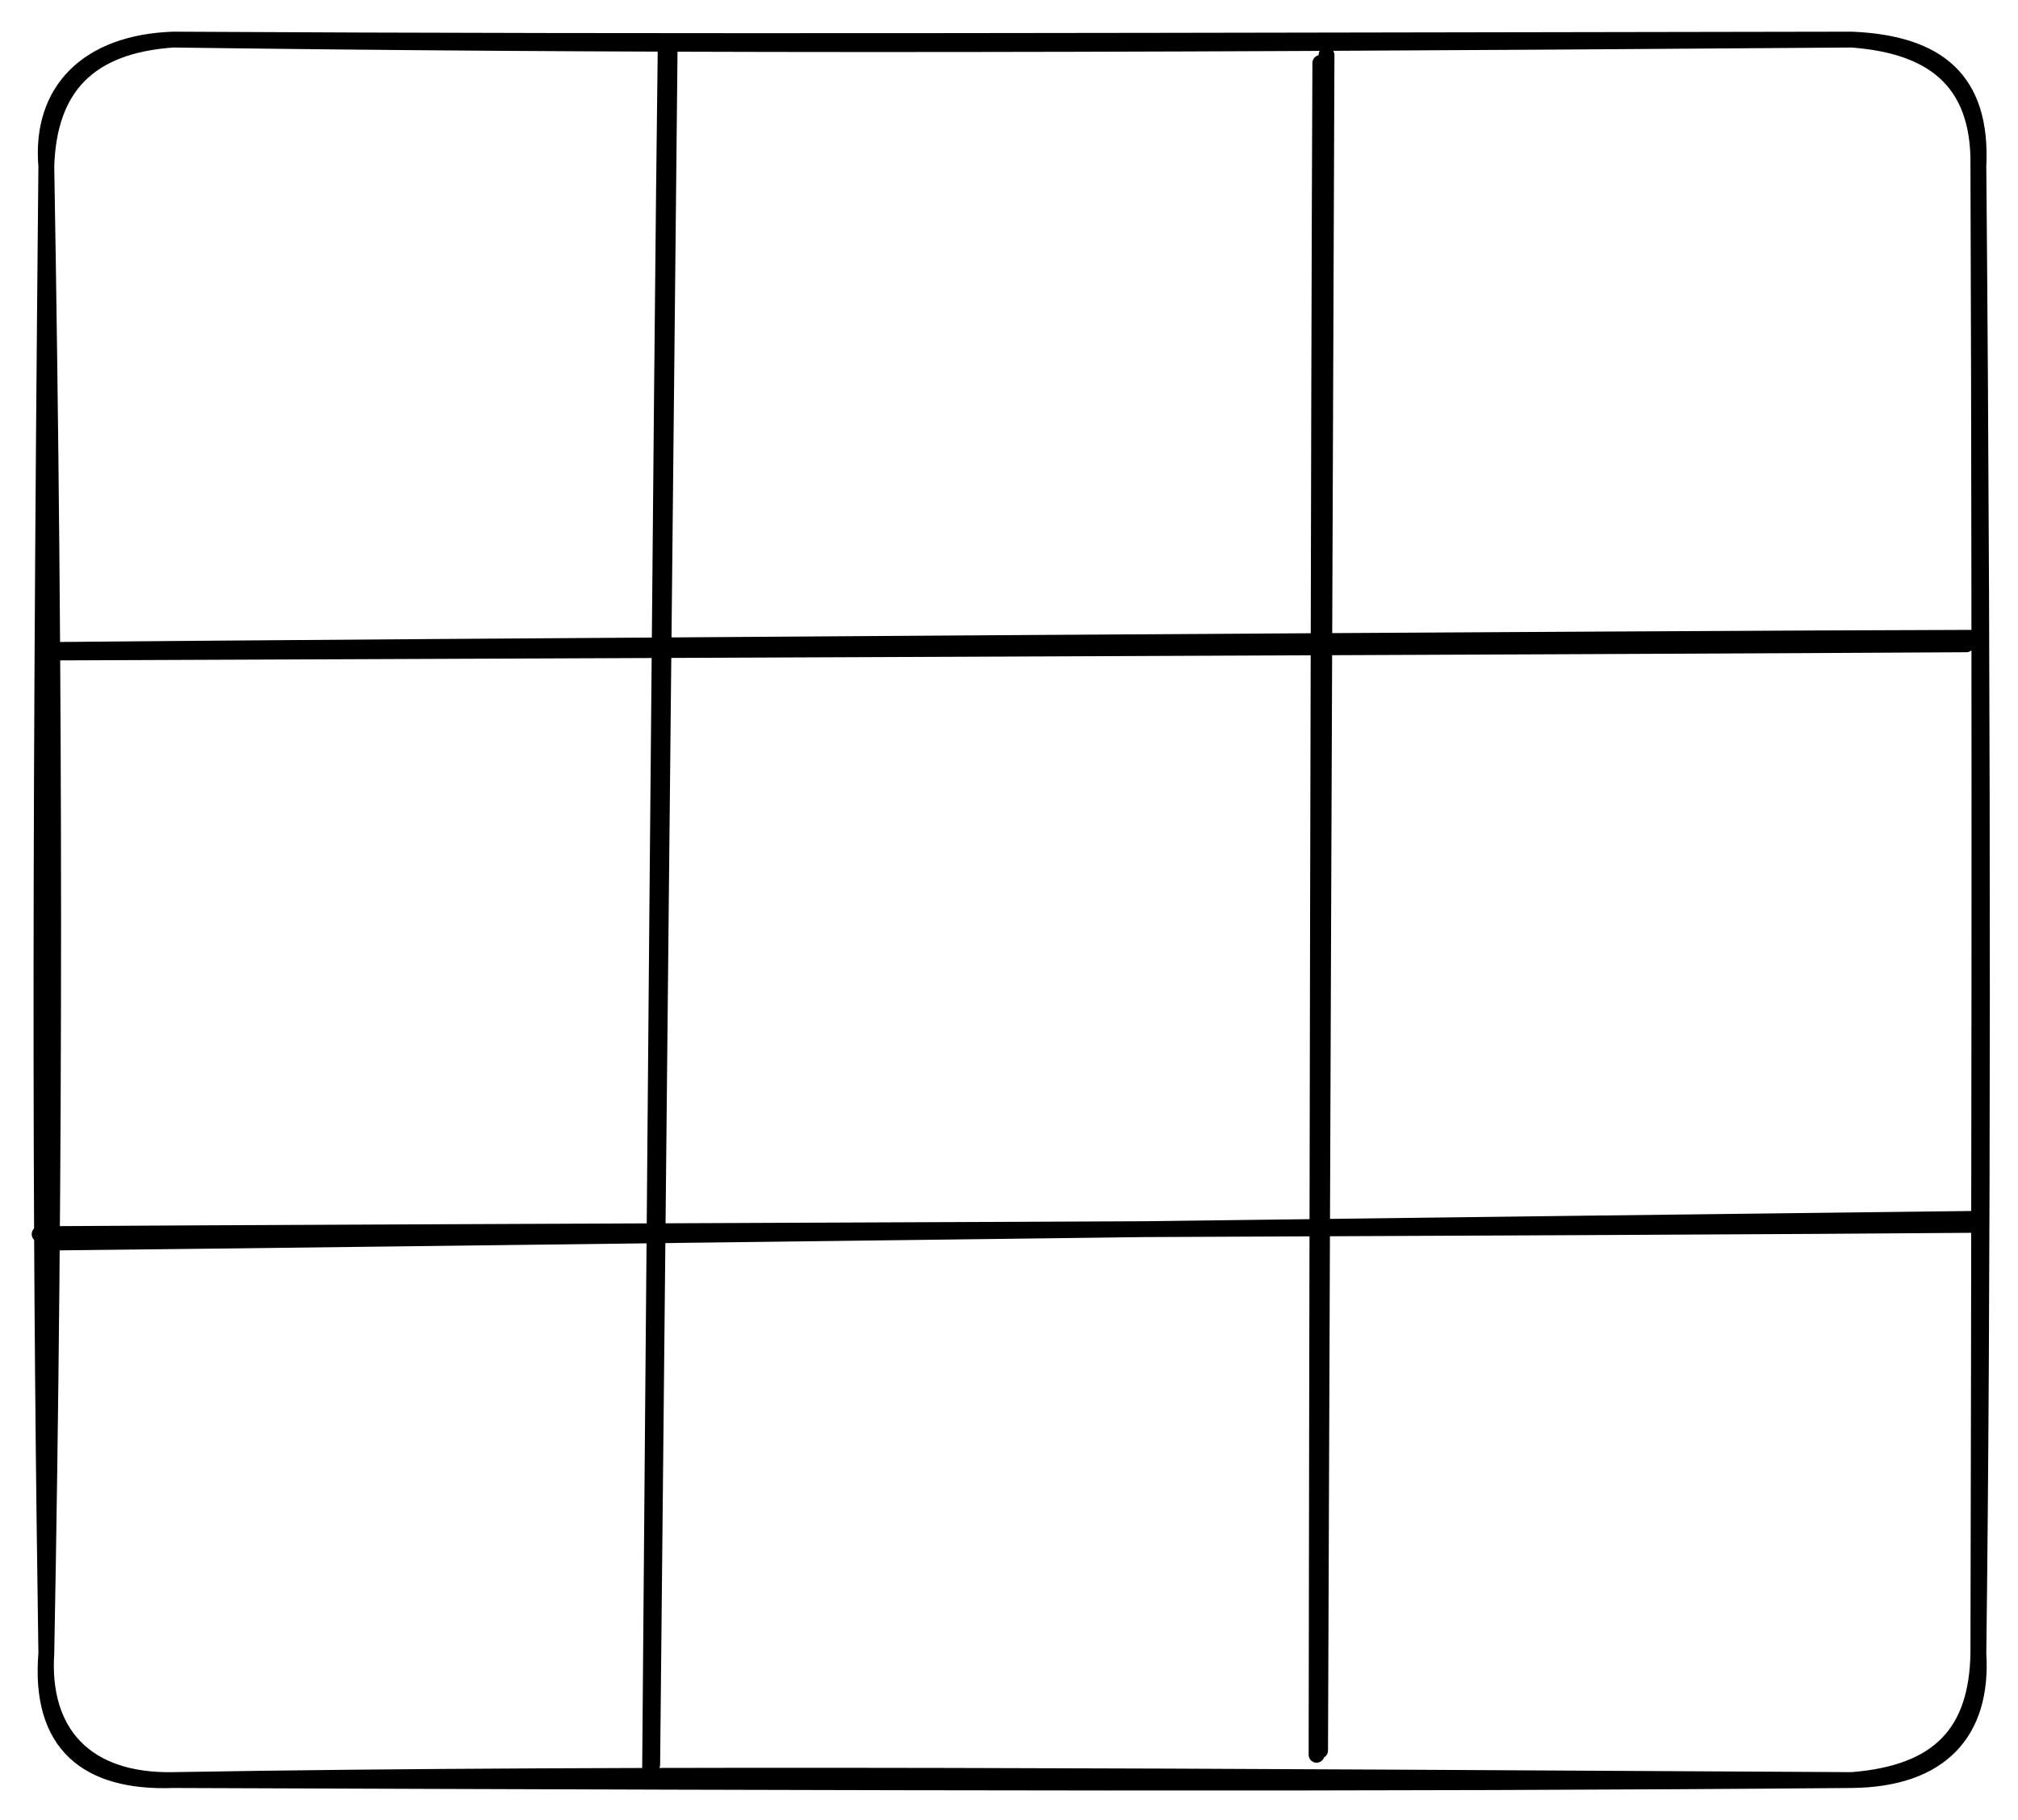 <svg version="1.1" xmlns="http://www.w3.org/2000/svg" viewBox="0 0 509.541 459.522" width="1528.623" height="1378.566">
  <!-- svg-source:excalidraw -->
  
  <defs>
    <style class="style-fonts">
      @font-face {
        font-family: "Virgil";
        src: url("https://excalidraw.com/Virgil.woff2");
      }
      @font-face {
        font-family: "Cascadia";
        src: url("https://excalidraw.com/Cascadia.woff2");
      }
    </style>
  </defs>
  <rect x="0" y="0" width="509.541" height="459.522" fill="#ffffff"></rect><g stroke-linecap="round"><g transform="translate(168.178 12.662) rotate(0 -1.569 216.418)"><path d="M0.9 -0.19 C0.12 72.06, -2.78 360.85, -3.5 432.98 M-0.09 -1.33 C-1.06 71.1, -3.44 361.73, -4.03 434.17" stroke="#000000" stroke-width="4" fill="none"></path></g></g><mask></mask><g stroke-linecap="round"><g transform="translate(335.111 15.057) rotate(0 -1.428 213.46)"><path d="M-0.17 -1.16 C-0.43 69.88, -1.55 355.31, -1.79 427 M-1.73 0.84 C-2.1 71.95, -2.59 357.02, -2.68 428.08" stroke="#000000" stroke-width="4" fill="none"></path></g></g><mask></mask><g stroke-linecap="round"><g transform="translate(12.968 164.001) rotate(0 242.079 -1.081)"><path d="M-0.19 0.78 C80.48 0.42, 402.99 -0.78, 483.54 -1.29 M-1.75 0.15 C79.36 -0.62, 404.7 -2.75, 485.91 -2.94" stroke="#000000" stroke-width="4" fill="none"></path></g></g><mask></mask><g stroke-linecap="round"><g transform="translate(10.785 312.593) rotate(0 243.839 -1.796)"><path d="M-0.78 -0.93 C80.44 -1.47, 406.79 -2.56, 488.46 -3.28 M1 1.2 C82 0.36, 406.3 -3.87, 487.63 -4.79" stroke="#000000" stroke-width="4" fill="none"></path></g></g><mask></mask><g stroke-linecap="round" transform="translate(11.697 10) rotate(0 243.922 219.761)"><path d="M32 0 M32 0 C159.1 0.73, 285.49 0.24, 455.84 0 M32 0 C140.13 1.45, 248.26 1.59, 455.84 0 M455.84 0 C475.41 1.44, 488.26 9.76, 487.84 32 M455.84 0 C477.59 0.9, 488.92 10.14, 487.84 32 M487.84 32 C489.11 176.65, 488.95 321.52, 487.84 407.52 M487.84 32 C488.35 175.57, 488.02 319.59, 487.84 407.52 M487.84 407.52 C487.47 427.06, 478.41 437.78, 455.84 439.52 M487.84 407.52 C489.1 427.54, 478.21 439.31, 455.84 439.52 M455.84 439.52 C300.41 438.69, 146.65 437.53, 32 439.52 M455.84 439.52 C336.39 440.53, 216.2 440.2, 32 439.52 M32 439.52 C10.51 440.31, -1.9 430.65, 0 407.52 M32 439.52 C9.67 439.94, -1.29 427.34, 0 407.52 M0 407.52 C2.31 284.11, 2.28 163.8, 0 32 M0 407.52 C-1.35 316.06, -1.89 226.18, 0 32 M0 32 C0.63 12.05, 10.7 1.49, 32 0 M0 32 C-1.64 12.84, 10.49 0.77, 32 0" stroke="#000000" stroke-width="4" fill="none"></path></g></svg>